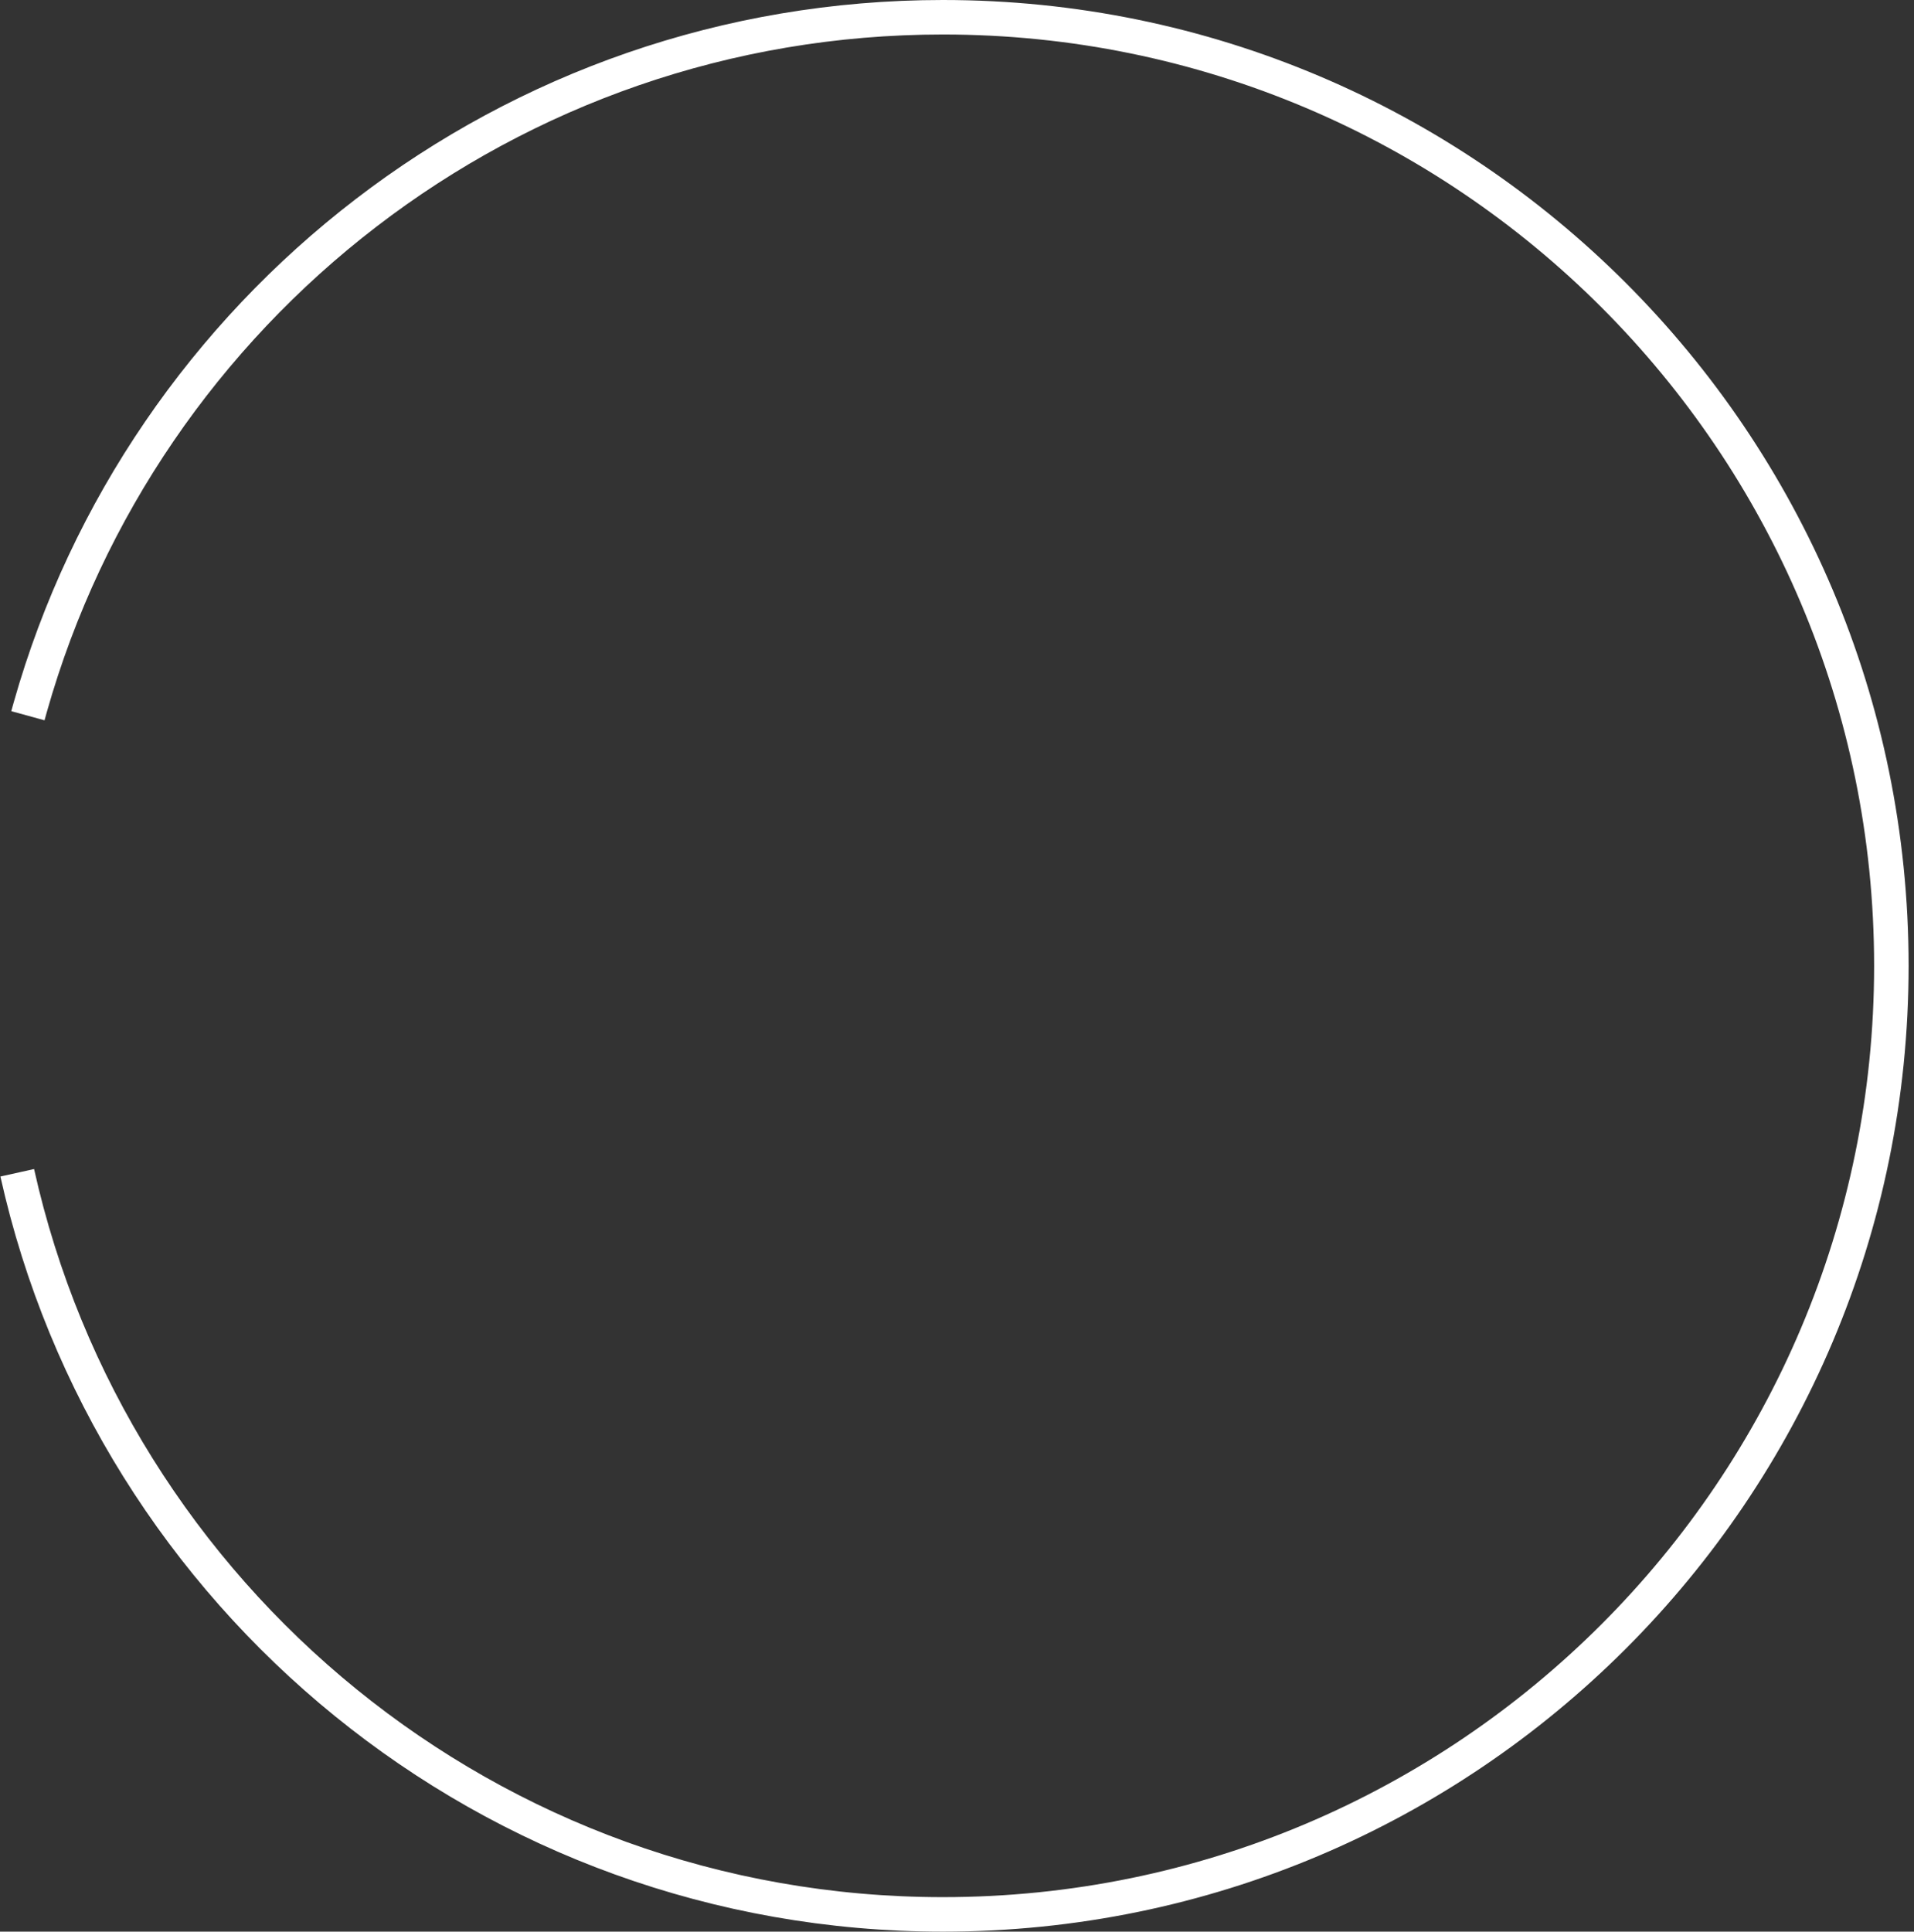 <svg width="111" height="112" viewBox="0 0 111 112" fill="none" xmlns="http://www.w3.org/2000/svg">
<rect x="0" y="0" width="111" height="112" fill="#333333" stroke="none"/>
<path d="M1.618 41.5C1.664 41.333 1.71 41.166 1.757 41C8.287 17.915 29.512 1 54.687 1C85.063 1 109.687 25.624 109.687 56C109.687 86.376 85.063 111 54.687 111C28.433 111 6.475 92.605 1 68" stroke="white" stroke-width="2"/>
</svg>
